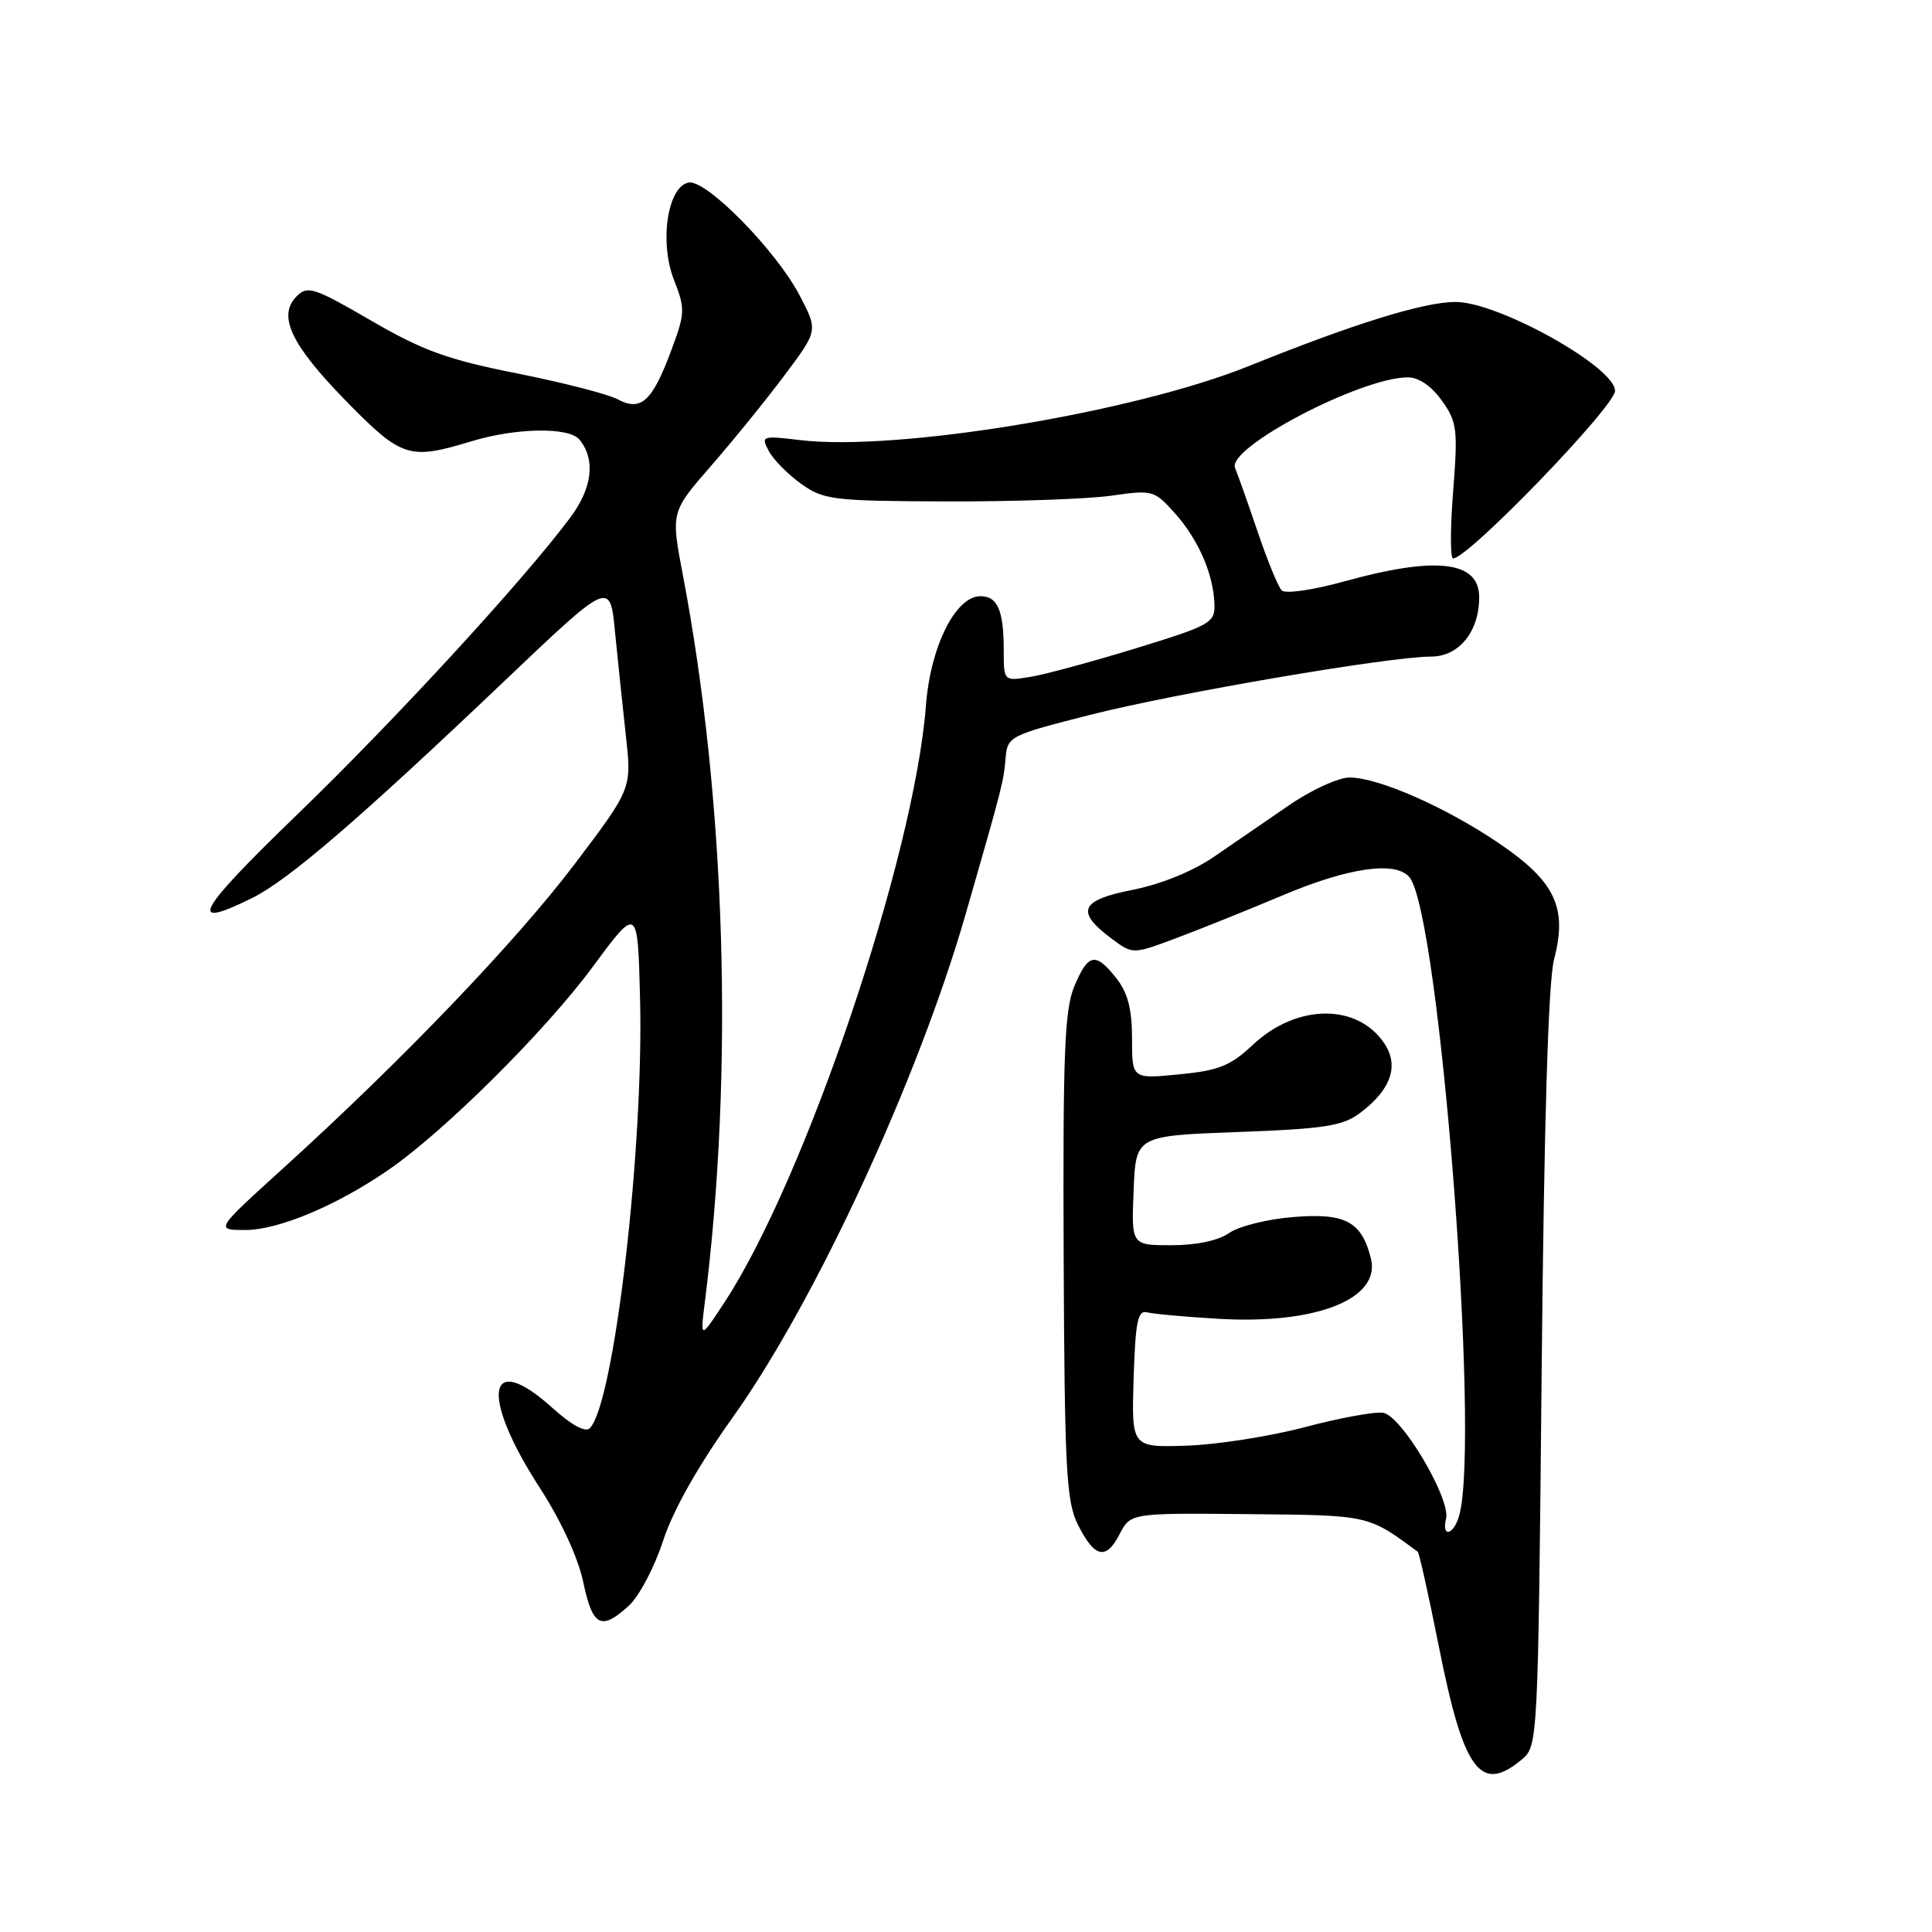 <?xml version="1.0" encoding="UTF-8" standalone="no"?>
<!DOCTYPE svg PUBLIC "-//W3C//DTD SVG 1.1//EN" "http://www.w3.org/Graphics/SVG/1.1/DTD/svg11.dtd" >
<svg xmlns="http://www.w3.org/2000/svg" xmlns:xlink="http://www.w3.org/1999/xlink" version="1.1" viewBox="0 0 256 256">
 <g >
 <path fill="currentColor"
d=" M 201.65 233.14 C 203.78 231.36 203.80 230.99 204.28 181.42 C 204.60 148.48 205.16 130.01 205.92 127.12 C 207.72 120.28 206.08 116.81 198.67 111.77 C 191.62 106.98 182.73 103.06 178.85 103.02 C 177.39 103.01 173.79 104.65 170.85 106.67 C 167.91 108.69 163.42 111.77 160.88 113.51 C 158.06 115.45 153.86 117.16 150.07 117.91 C 143.11 119.28 142.47 120.77 147.30 124.38 C 150.10 126.46 150.10 126.46 155.80 124.33 C 158.93 123.16 165.32 120.59 170.00 118.62 C 178.74 114.93 184.98 114.05 186.77 116.25 C 190.73 121.10 196.14 190.42 193.37 200.75 C 192.67 203.37 190.98 203.85 191.61 201.25 C 192.25 198.60 185.70 187.56 183.27 187.20 C 182.15 187.03 177.47 187.89 172.87 189.11 C 168.26 190.33 161.22 191.43 157.21 191.56 C 149.93 191.79 149.93 191.79 150.21 182.64 C 150.45 175.10 150.76 173.57 152.00 173.89 C 152.82 174.11 157.10 174.49 161.50 174.75 C 174.43 175.51 183.00 172.10 181.65 166.74 C 180.42 161.86 178.27 160.70 171.40 161.26 C 167.98 161.53 164.15 162.48 162.87 163.38 C 161.44 164.38 158.52 165.00 155.23 165.00 C 149.91 165.00 149.91 165.00 150.21 157.75 C 150.50 150.50 150.50 150.50 164.00 150.00 C 175.45 149.58 177.91 149.20 180.18 147.50 C 184.27 144.45 185.41 141.28 183.48 138.33 C 179.93 132.91 171.82 132.97 166.00 138.45 C 163.06 141.22 161.51 141.85 156.25 142.36 C 150.00 142.97 150.00 142.97 150.00 137.62 C 150.00 133.72 149.44 131.55 147.93 129.63 C 145.16 126.12 144.19 126.31 142.35 130.70 C 141.06 133.80 140.83 139.58 140.94 166.45 C 141.06 194.49 141.29 198.93 142.79 201.95 C 145.01 206.42 146.54 206.79 148.34 203.31 C 149.80 200.48 149.80 200.48 165.33 200.63 C 181.51 200.78 181.22 200.71 187.86 205.62 C 188.05 205.76 189.31 211.42 190.66 218.19 C 193.93 234.67 196.17 237.72 201.65 233.14 Z  M 83.34 212.75 C 84.69 211.51 86.73 207.65 87.86 204.17 C 89.18 200.12 92.49 194.25 97.09 187.81 C 108.02 172.49 121.68 142.97 127.99 121.00 C 132.87 104.03 132.97 103.64 133.24 100.50 C 133.50 97.56 133.71 97.45 144.50 94.71 C 155.84 91.83 184.09 87.01 189.63 87.00 C 193.32 87.00 196.00 83.70 196.00 79.14 C 196.00 74.32 190.30 73.66 178.08 77.05 C 174.00 78.18 170.31 78.71 169.84 78.24 C 169.37 77.77 167.93 74.26 166.64 70.44 C 165.34 66.62 164.00 62.83 163.65 62.00 C 162.53 59.33 180.33 50.00 186.56 50.00 C 187.99 50.00 189.69 51.16 191.05 53.08 C 193.07 55.90 193.19 56.88 192.55 65.08 C 192.16 69.98 192.16 74.00 192.54 74.00 C 194.54 74.00 213.99 53.86 214.00 51.79 C 214.01 48.63 198.50 39.99 192.86 40.01 C 188.60 40.03 179.52 42.85 165.46 48.51 C 150.21 54.66 118.85 59.84 106.05 58.32 C 100.93 57.71 100.80 57.76 101.88 59.78 C 102.49 60.92 104.43 62.88 106.17 64.12 C 109.15 66.24 110.38 66.39 125.43 66.44 C 134.27 66.47 144.06 66.13 147.19 65.69 C 152.73 64.89 152.94 64.95 155.69 68.02 C 158.80 71.49 160.81 76.13 160.92 80.09 C 161.00 82.52 160.36 82.88 150.52 85.90 C 144.75 87.67 138.45 89.38 136.52 89.69 C 133.00 90.26 133.00 90.26 133.00 86.21 C 133.00 80.88 132.19 79.00 129.91 79.00 C 126.61 79.00 123.28 85.68 122.69 93.50 C 121.17 113.39 106.77 156.09 96.04 172.50 C 92.77 177.50 92.77 177.50 93.40 172.50 C 97.26 141.79 96.18 106.12 90.48 76.17 C 88.89 67.84 88.89 67.84 94.27 61.67 C 97.22 58.28 101.61 52.87 104.01 49.65 C 108.39 43.80 108.39 43.80 105.96 39.15 C 102.82 33.16 93.56 23.74 91.24 24.19 C 88.45 24.73 87.34 32.10 89.31 37.10 C 90.81 40.93 90.79 41.49 88.92 46.50 C 86.40 53.23 84.92 54.56 81.82 52.90 C 80.55 52.22 74.54 50.68 68.47 49.47 C 59.31 47.65 56.04 46.47 49.17 42.48 C 41.63 38.10 40.76 37.81 39.32 39.25 C 36.74 41.83 38.53 45.64 45.83 53.11 C 53.23 60.67 54.20 60.98 62.41 58.49 C 68.39 56.67 75.39 56.56 76.78 58.25 C 78.94 60.89 78.50 64.66 75.55 68.60 C 69.25 77.03 52.28 95.47 39.39 107.92 C 26.00 120.86 24.66 123.33 33.43 118.98 C 38.21 116.62 47.63 108.52 66.87 90.21 C 80.83 76.93 80.83 76.93 81.49 83.71 C 81.86 87.45 82.51 93.65 82.93 97.50 C 83.71 104.50 83.71 104.50 76.14 114.50 C 68.34 124.80 53.29 140.50 37.50 154.82 C 28.50 162.98 28.50 162.98 32.50 162.98 C 36.90 162.98 44.59 159.76 51.45 155.03 C 58.87 149.93 72.24 136.64 78.54 128.11 C 84.50 120.04 84.50 120.04 84.81 132.27 C 85.32 152.19 81.36 186.04 78.15 189.25 C 77.57 189.83 75.72 188.84 73.24 186.59 C 64.54 178.74 63.55 184.82 71.52 197.14 C 74.34 201.50 76.62 206.43 77.29 209.67 C 78.53 215.55 79.66 216.12 83.34 212.75 Z "/>
</g>
</svg>